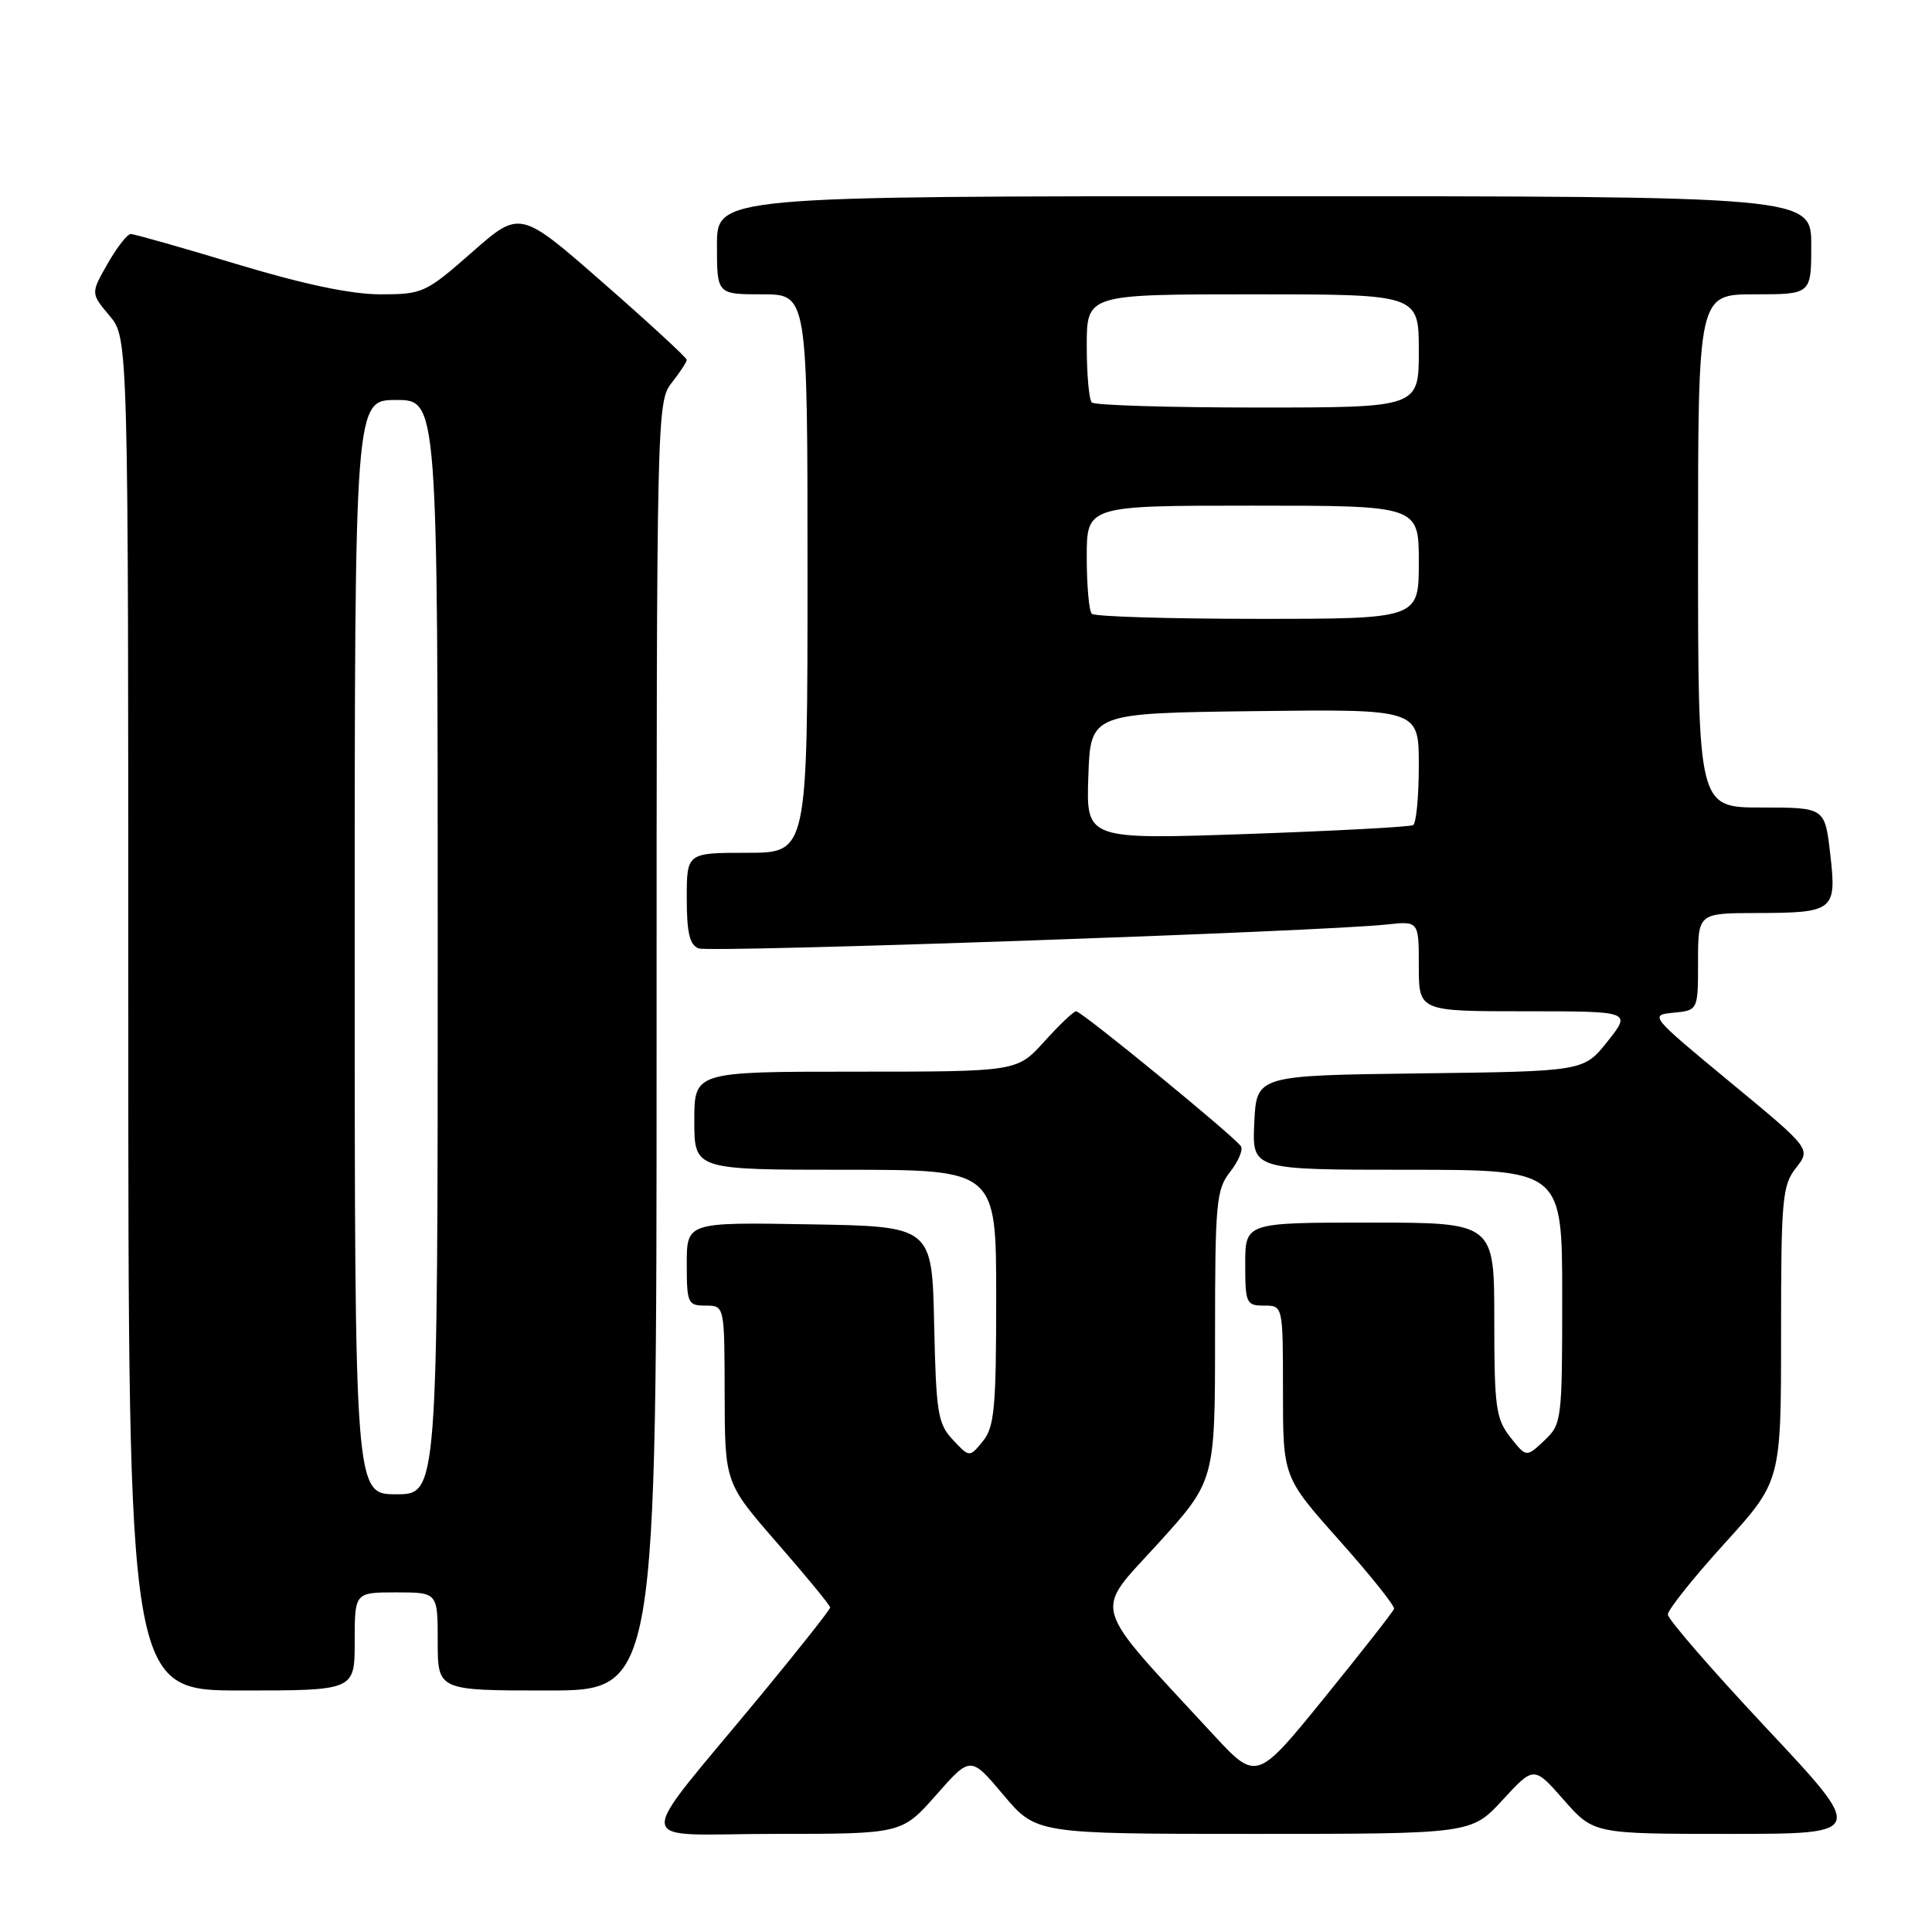 <?xml version="1.0" encoding="UTF-8" standalone="no"?>
<!DOCTYPE svg PUBLIC "-//W3C//DTD SVG 1.1//EN" "http://www.w3.org/Graphics/SVG/1.1/DTD/svg11.dtd" >
<svg xmlns="http://www.w3.org/2000/svg" xmlns:xlink="http://www.w3.org/1999/xlink" version="1.1" viewBox="0 0 256 256">
 <g >
 <path fill="currentColor"
d=" M 124.05 237.84 C 128.61 232.67 128.61 232.67 132.96 237.84 C 137.31 243.00 137.31 243.00 166.14 243.00 C 194.96 243.00 194.96 243.00 199.11 238.50 C 203.25 234.00 203.25 234.00 207.21 238.50 C 211.17 243.00 211.17 243.00 229.19 243.00 C 247.20 243.00 247.20 243.00 234.10 229.03 C 226.90 221.35 221.00 214.56 221.00 213.93 C 221.00 213.30 224.37 209.08 228.50 204.53 C 236.00 196.27 236.00 196.27 236.00 176.77 C 236.00 158.85 236.16 157.07 237.98 154.75 C 239.96 152.23 239.96 152.23 229.23 143.37 C 218.63 134.60 218.54 134.50 221.75 134.19 C 225.00 133.87 225.00 133.87 225.00 127.44 C 225.00 121.00 225.00 121.00 232.75 120.98 C 243.04 120.96 243.39 120.68 242.51 113.12 C 241.80 107.00 241.80 107.00 233.40 107.00 C 225.00 107.00 225.00 107.00 225.00 73.00 C 225.00 39.00 225.00 39.00 232.50 39.00 C 240.00 39.00 240.00 39.00 240.00 32.50 C 240.00 26.00 240.00 26.00 167.50 26.00 C 95.00 26.00 95.00 26.00 95.00 32.50 C 95.00 39.00 95.00 39.00 101.00 39.00 C 107.00 39.00 107.00 39.00 107.00 76.00 C 107.00 113.00 107.00 113.00 99.00 113.00 C 91.00 113.00 91.00 113.00 91.00 119.03 C 91.00 123.60 91.38 125.21 92.58 125.67 C 94.10 126.25 175.18 123.44 183.75 122.50 C 188.00 122.04 188.00 122.04 188.00 128.02 C 188.00 134.00 188.00 134.00 202.08 134.00 C 216.17 134.00 216.17 134.00 213.02 137.98 C 209.86 141.96 209.86 141.96 188.18 142.23 C 166.50 142.50 166.50 142.50 166.20 148.75 C 165.90 155.00 165.90 155.00 186.45 155.00 C 207.00 155.00 207.00 155.00 207.00 171.83 C 207.00 188.25 206.94 188.70 204.62 190.89 C 202.24 193.12 202.24 193.12 200.12 190.43 C 198.21 188.00 198.00 186.46 198.00 174.87 C 198.00 162.00 198.00 162.00 181.50 162.00 C 165.00 162.00 165.00 162.00 165.00 167.50 C 165.00 172.70 165.14 173.00 167.50 173.00 C 170.00 173.00 170.00 173.00 170.00 184.36 C 170.00 195.72 170.00 195.72 177.47 204.11 C 181.58 208.72 184.84 212.80 184.72 213.18 C 184.60 213.55 180.45 218.85 175.50 224.95 C 166.50 236.04 166.50 236.04 160.70 229.77 C 144.28 212.00 144.85 213.99 153.38 204.60 C 161.00 196.21 161.00 196.21 161.00 177.01 C 161.00 159.37 161.16 157.61 162.99 155.29 C 164.08 153.90 164.73 152.37 164.44 151.90 C 163.69 150.68 143.33 134.00 142.59 134.00 C 142.26 134.00 140.37 135.80 138.38 138.00 C 134.77 142.00 134.77 142.00 113.38 142.00 C 92.00 142.00 92.00 142.00 92.00 148.50 C 92.00 155.00 92.00 155.00 112.00 155.00 C 132.00 155.00 132.00 155.00 132.00 171.89 C 132.00 186.53 131.77 189.07 130.24 190.96 C 128.47 193.13 128.47 193.13 126.27 190.79 C 124.26 188.65 124.04 187.25 123.78 175.47 C 123.50 162.50 123.50 162.50 107.25 162.23 C 91.00 161.95 91.00 161.95 91.00 167.48 C 91.00 172.70 91.14 173.00 93.50 173.00 C 96.00 173.00 96.00 173.00 96.02 184.75 C 96.05 196.50 96.05 196.50 103.02 204.50 C 106.86 208.90 110.00 212.72 110.00 213.00 C 110.00 213.28 105.91 218.45 100.92 224.50 C 83.63 245.45 83.40 243.00 102.67 243.00 C 119.50 243.00 119.50 243.00 124.05 237.84 Z  M 47.00 217.50 C 47.00 211.00 47.00 211.00 52.50 211.00 C 58.00 211.00 58.00 211.00 58.00 217.50 C 58.00 224.00 58.00 224.00 72.50 224.00 C 87.00 224.00 87.00 224.00 87.00 138.63 C 87.00 54.78 87.04 53.22 89.00 50.73 C 90.10 49.33 91.00 47.96 91.00 47.68 C 91.00 47.40 86.03 42.82 79.96 37.51 C 68.91 27.83 68.91 27.83 62.55 33.42 C 56.40 38.82 56.00 39.00 50.41 39.00 C 46.54 39.00 40.25 37.68 31.38 35.00 C 24.10 32.80 17.77 31.00 17.32 31.01 C 16.87 31.01 15.49 32.78 14.26 34.94 C 12.02 38.87 12.02 38.87 14.51 41.83 C 17.00 44.79 17.00 44.79 17.00 134.39 C 17.00 224.00 17.00 224.00 32.00 224.00 C 47.00 224.00 47.00 224.00 47.00 217.50 Z  M 144.21 102.87 C 144.50 94.50 144.50 94.50 166.25 94.23 C 188.00 93.96 188.00 93.96 188.00 101.42 C 188.00 105.52 187.66 109.08 187.25 109.33 C 186.84 109.57 176.92 110.10 165.21 110.51 C 143.92 111.24 143.92 111.24 144.21 102.87 Z  M 144.67 81.33 C 144.30 80.97 144.00 77.59 144.00 73.83 C 144.00 67.00 144.00 67.00 166.00 67.00 C 188.00 67.00 188.00 67.00 188.00 74.50 C 188.00 82.00 188.00 82.00 166.67 82.00 C 154.93 82.00 145.03 81.70 144.67 81.33 Z  M 144.67 53.33 C 144.30 52.97 144.00 49.59 144.00 45.83 C 144.00 39.00 144.00 39.00 166.00 39.00 C 188.00 39.00 188.00 39.00 188.00 46.50 C 188.00 54.00 188.00 54.00 166.67 54.00 C 154.93 54.00 145.03 53.70 144.67 53.33 Z  M 47.00 125.50 C 47.00 53.00 47.00 53.00 52.50 53.00 C 58.00 53.00 58.00 53.00 58.00 125.50 C 58.00 198.00 58.00 198.00 52.50 198.00 C 47.00 198.00 47.00 198.00 47.00 125.50 Z "/>
</g>
</svg>